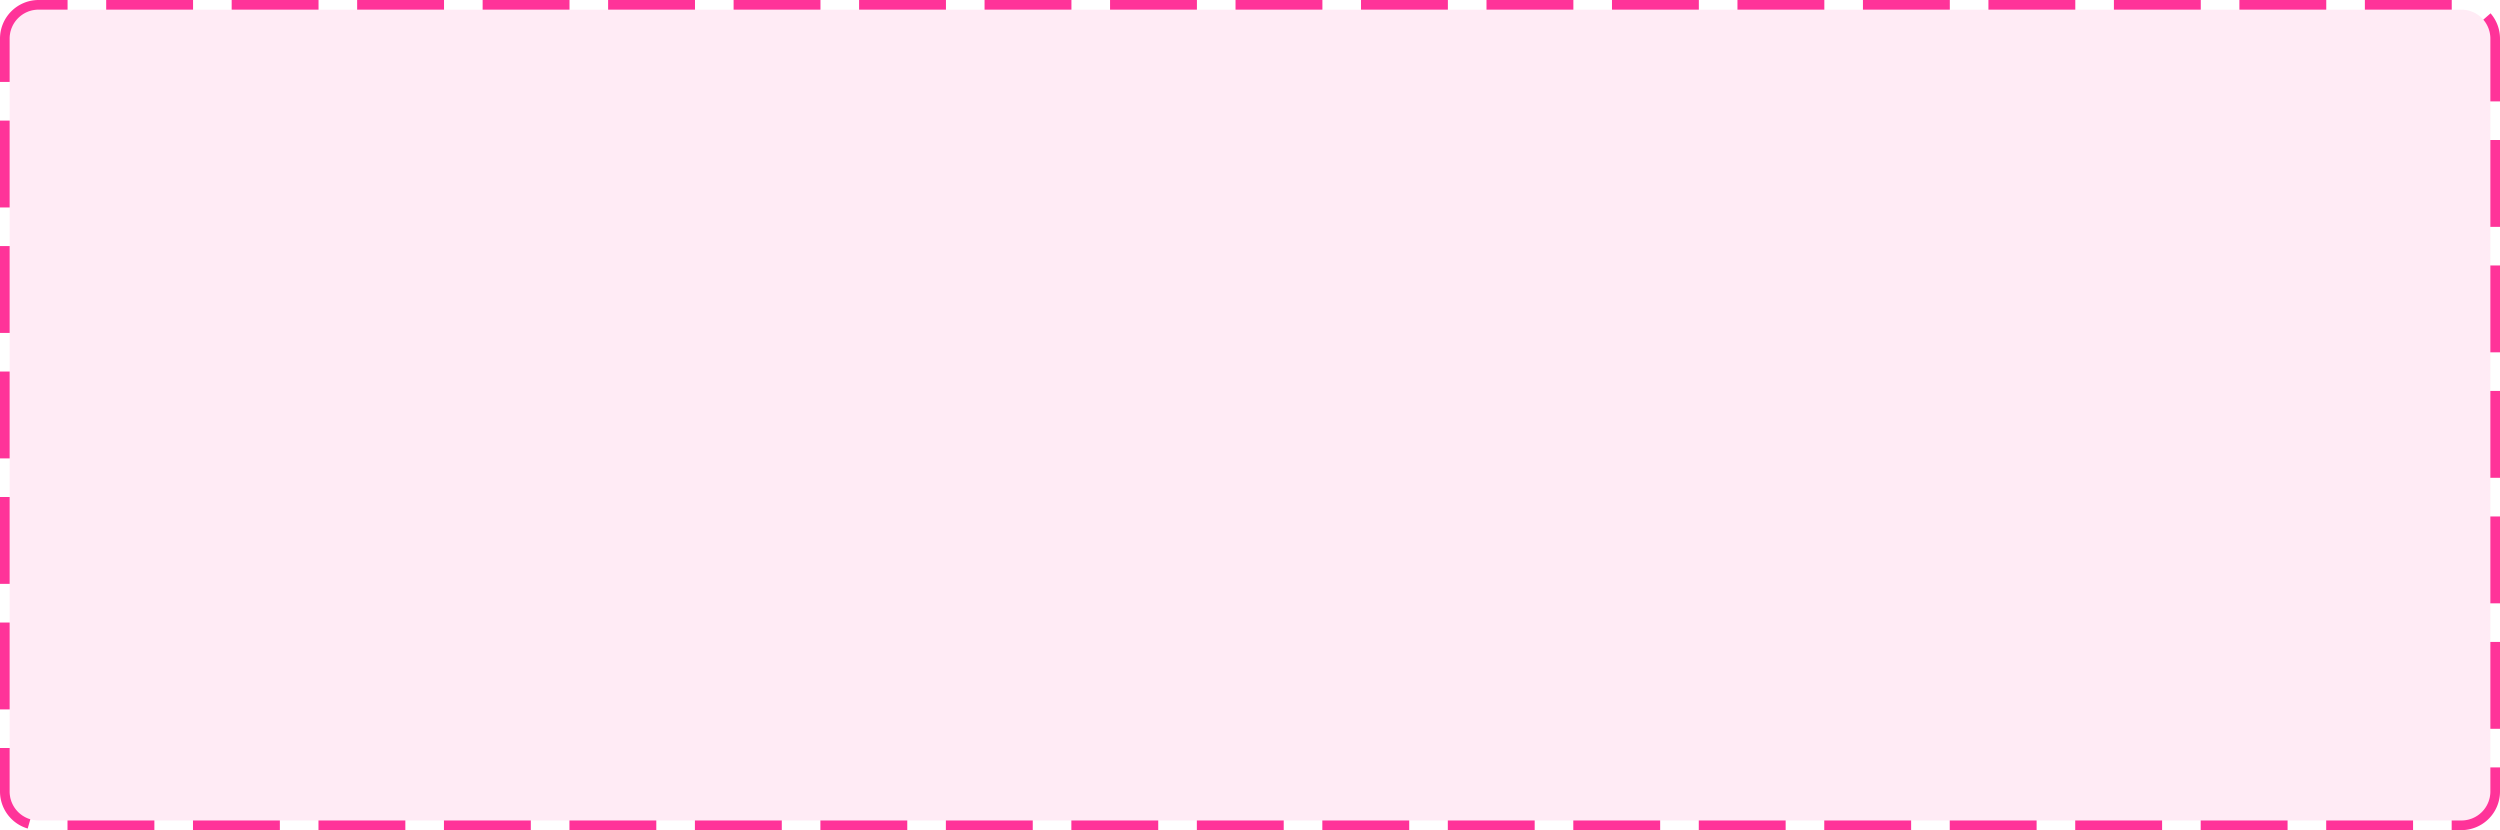﻿<?xml version="1.0" encoding="utf-8"?>
<svg version="1.1" xmlns:xlink="http://www.w3.org/1999/xlink" width="259px" height="86px" xmlns="http://www.w3.org/2000/svg">
  <g transform="matrix(1 0 0 1 -1848 -2489 )">
    <path d="M 1849 2493  A 3 3 0 0 1 1852 2490 L 2103 2490  A 3 3 0 0 1 2106 2493 L 2106 2571  A 3 3 0 0 1 2103 2574 L 1852 2574  A 3 3 0 0 1 1849 2571 L 1849 2493  Z " fill-rule="nonzero" fill="#ff3399" stroke="none" fill-opacity="0.098" />
    <path d="M 1848.5 2493  A 3.5 3.5 0 0 1 1852 2489.5 L 2103 2489.5  A 3.5 3.5 0 0 1 2106.5 2493 L 2106.5 2571  A 3.5 3.5 0 0 1 2103 2574.5 L 1852 2574.5  A 3.5 3.5 0 0 1 1848.5 2571 L 1848.5 2493  Z " stroke-width="1" stroke-dasharray="9,4" stroke="#ff3399" fill="none" stroke-dashoffset="0.5" />
  </g>
</svg>